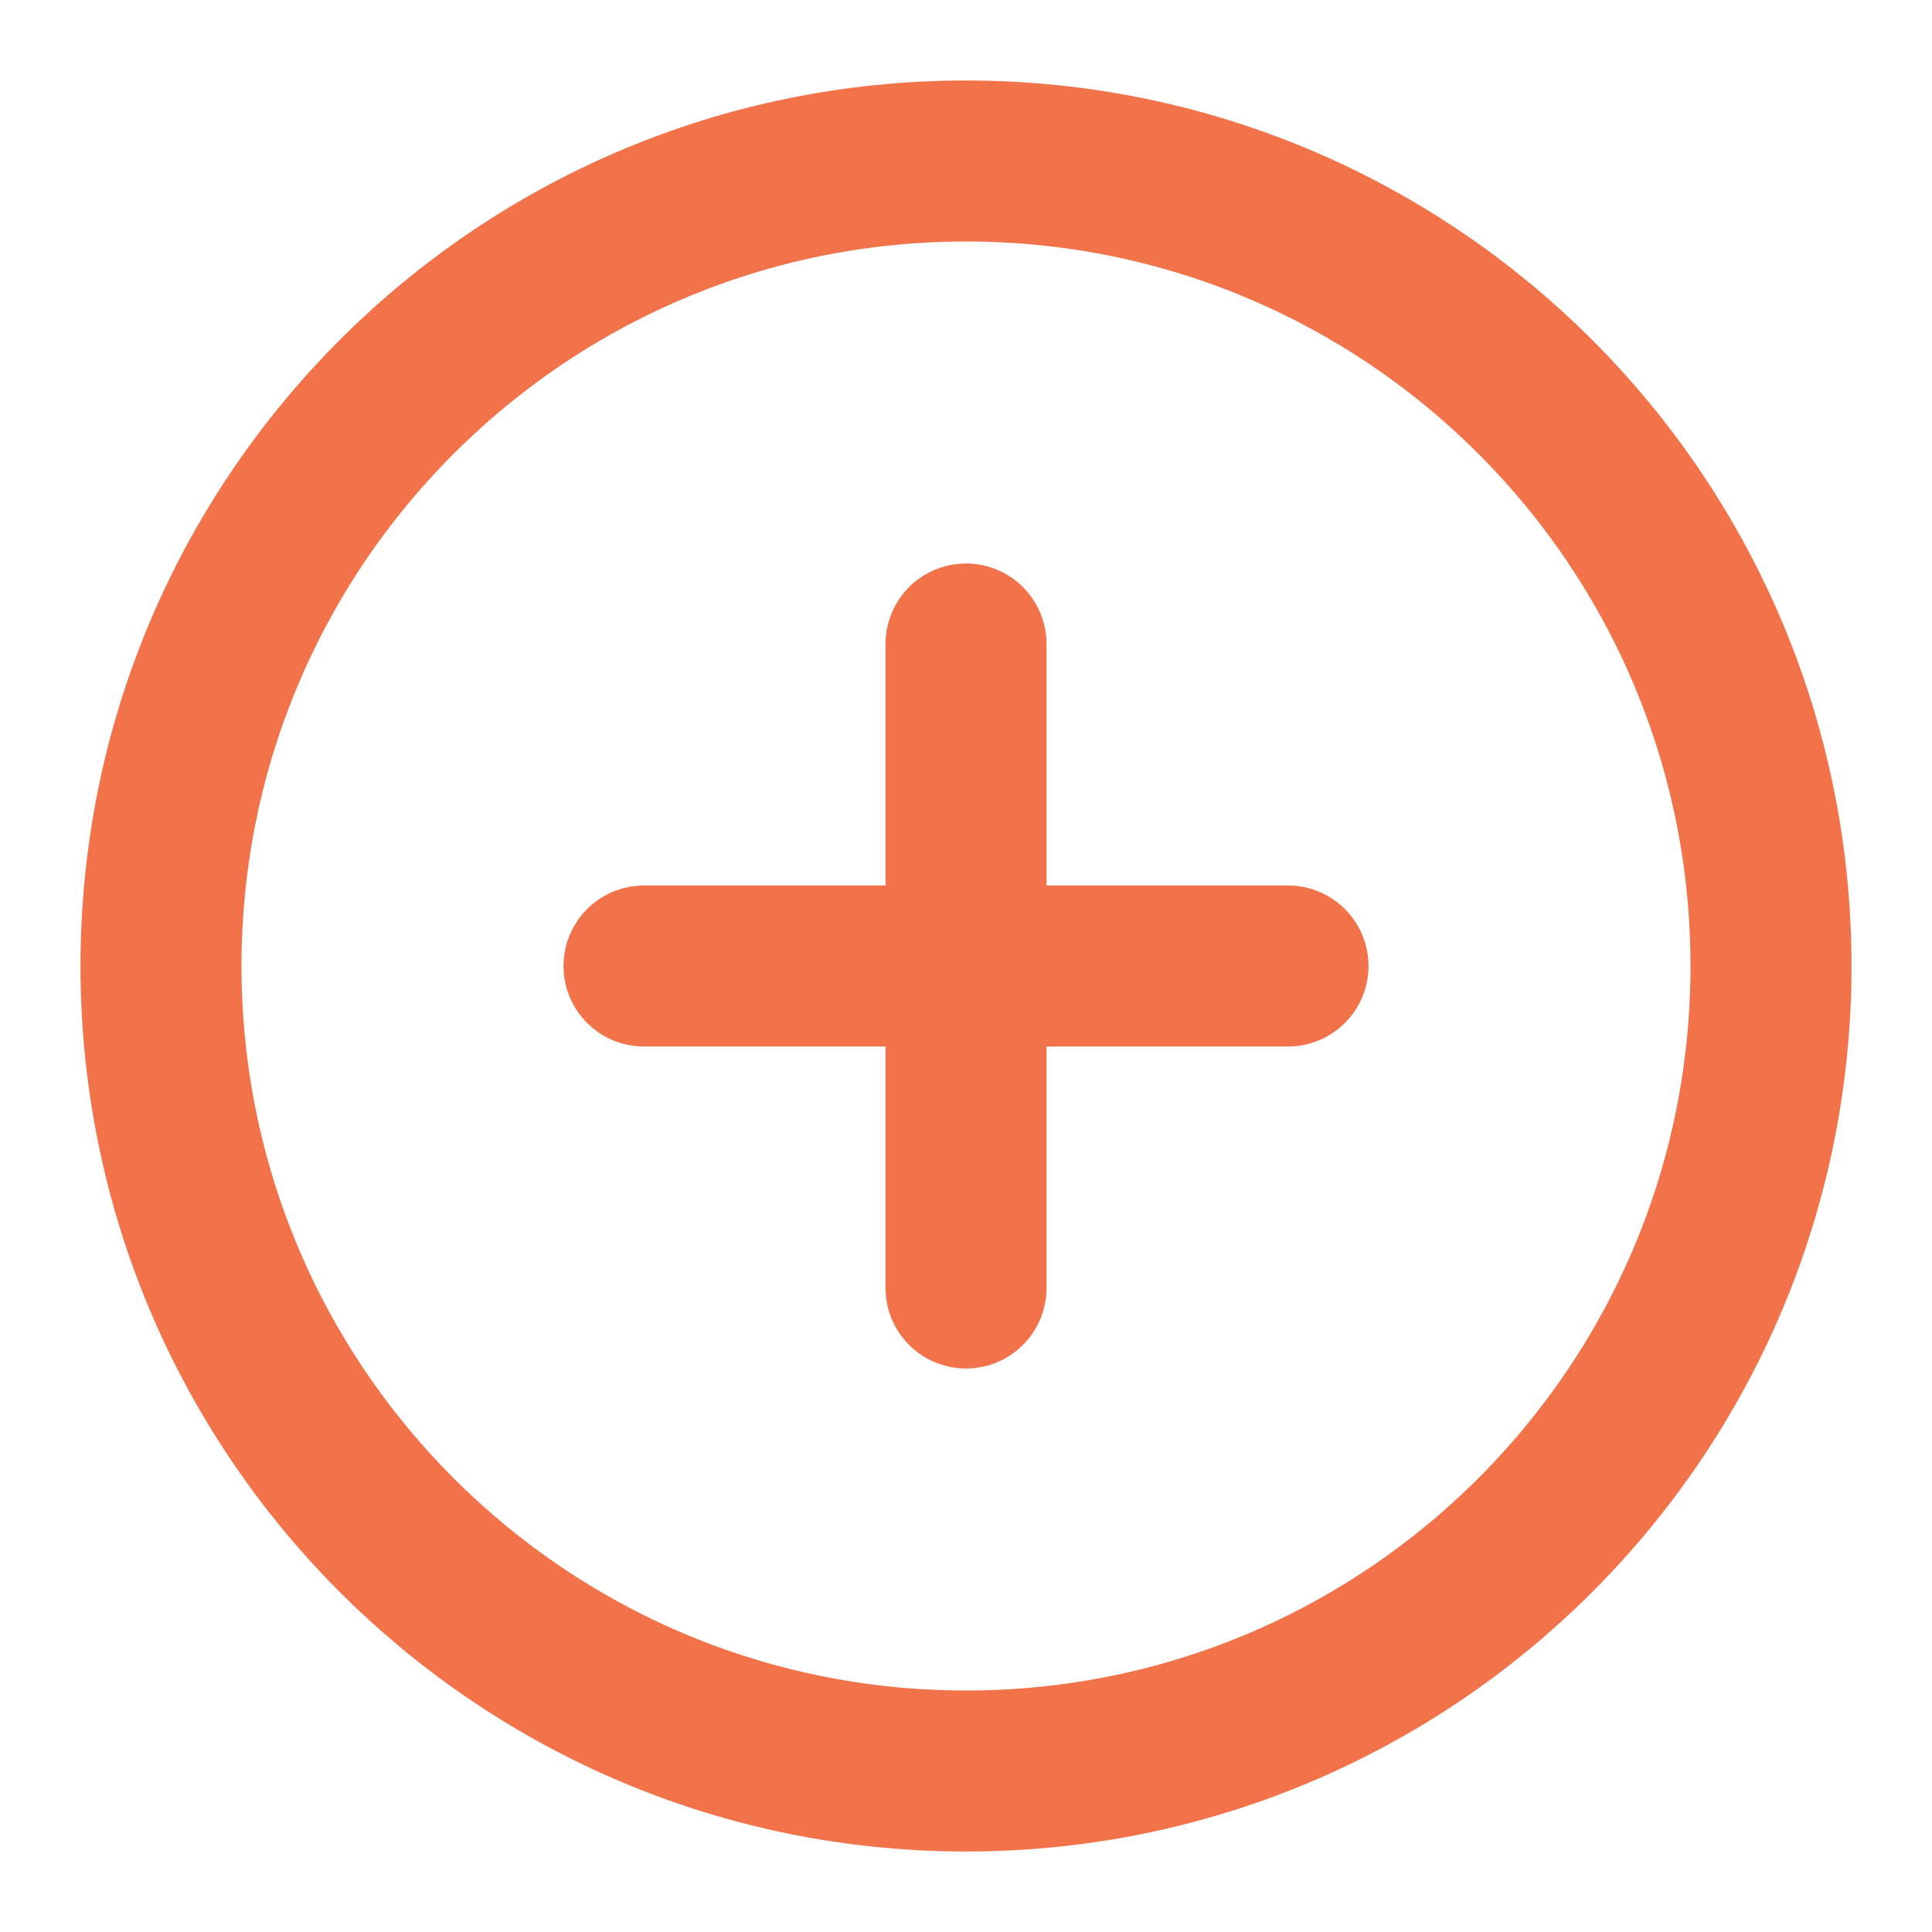 <svg width="24" height="24" viewBox="0 0 24 24" fill="none" xmlns="http://www.w3.org/2000/svg">
<path d="M12 22C17.523 22 22 17.523 22 12C22 6.477 17.523 2 12 2C6.477 2 2 6.477 2 12C2 17.523 6.477 22 12 22Z" stroke="#F2724A" stroke-width="2" stroke-linecap="round" stroke-linejoin="round"/>
<path d="M12 8V16" stroke="#F2724A" stroke-width="2" stroke-linecap="round" stroke-linejoin="round"/>
<path d="M8 12H16" stroke="#F2724A" stroke-width="2" stroke-linecap="round" stroke-linejoin="round"/>
</svg>
